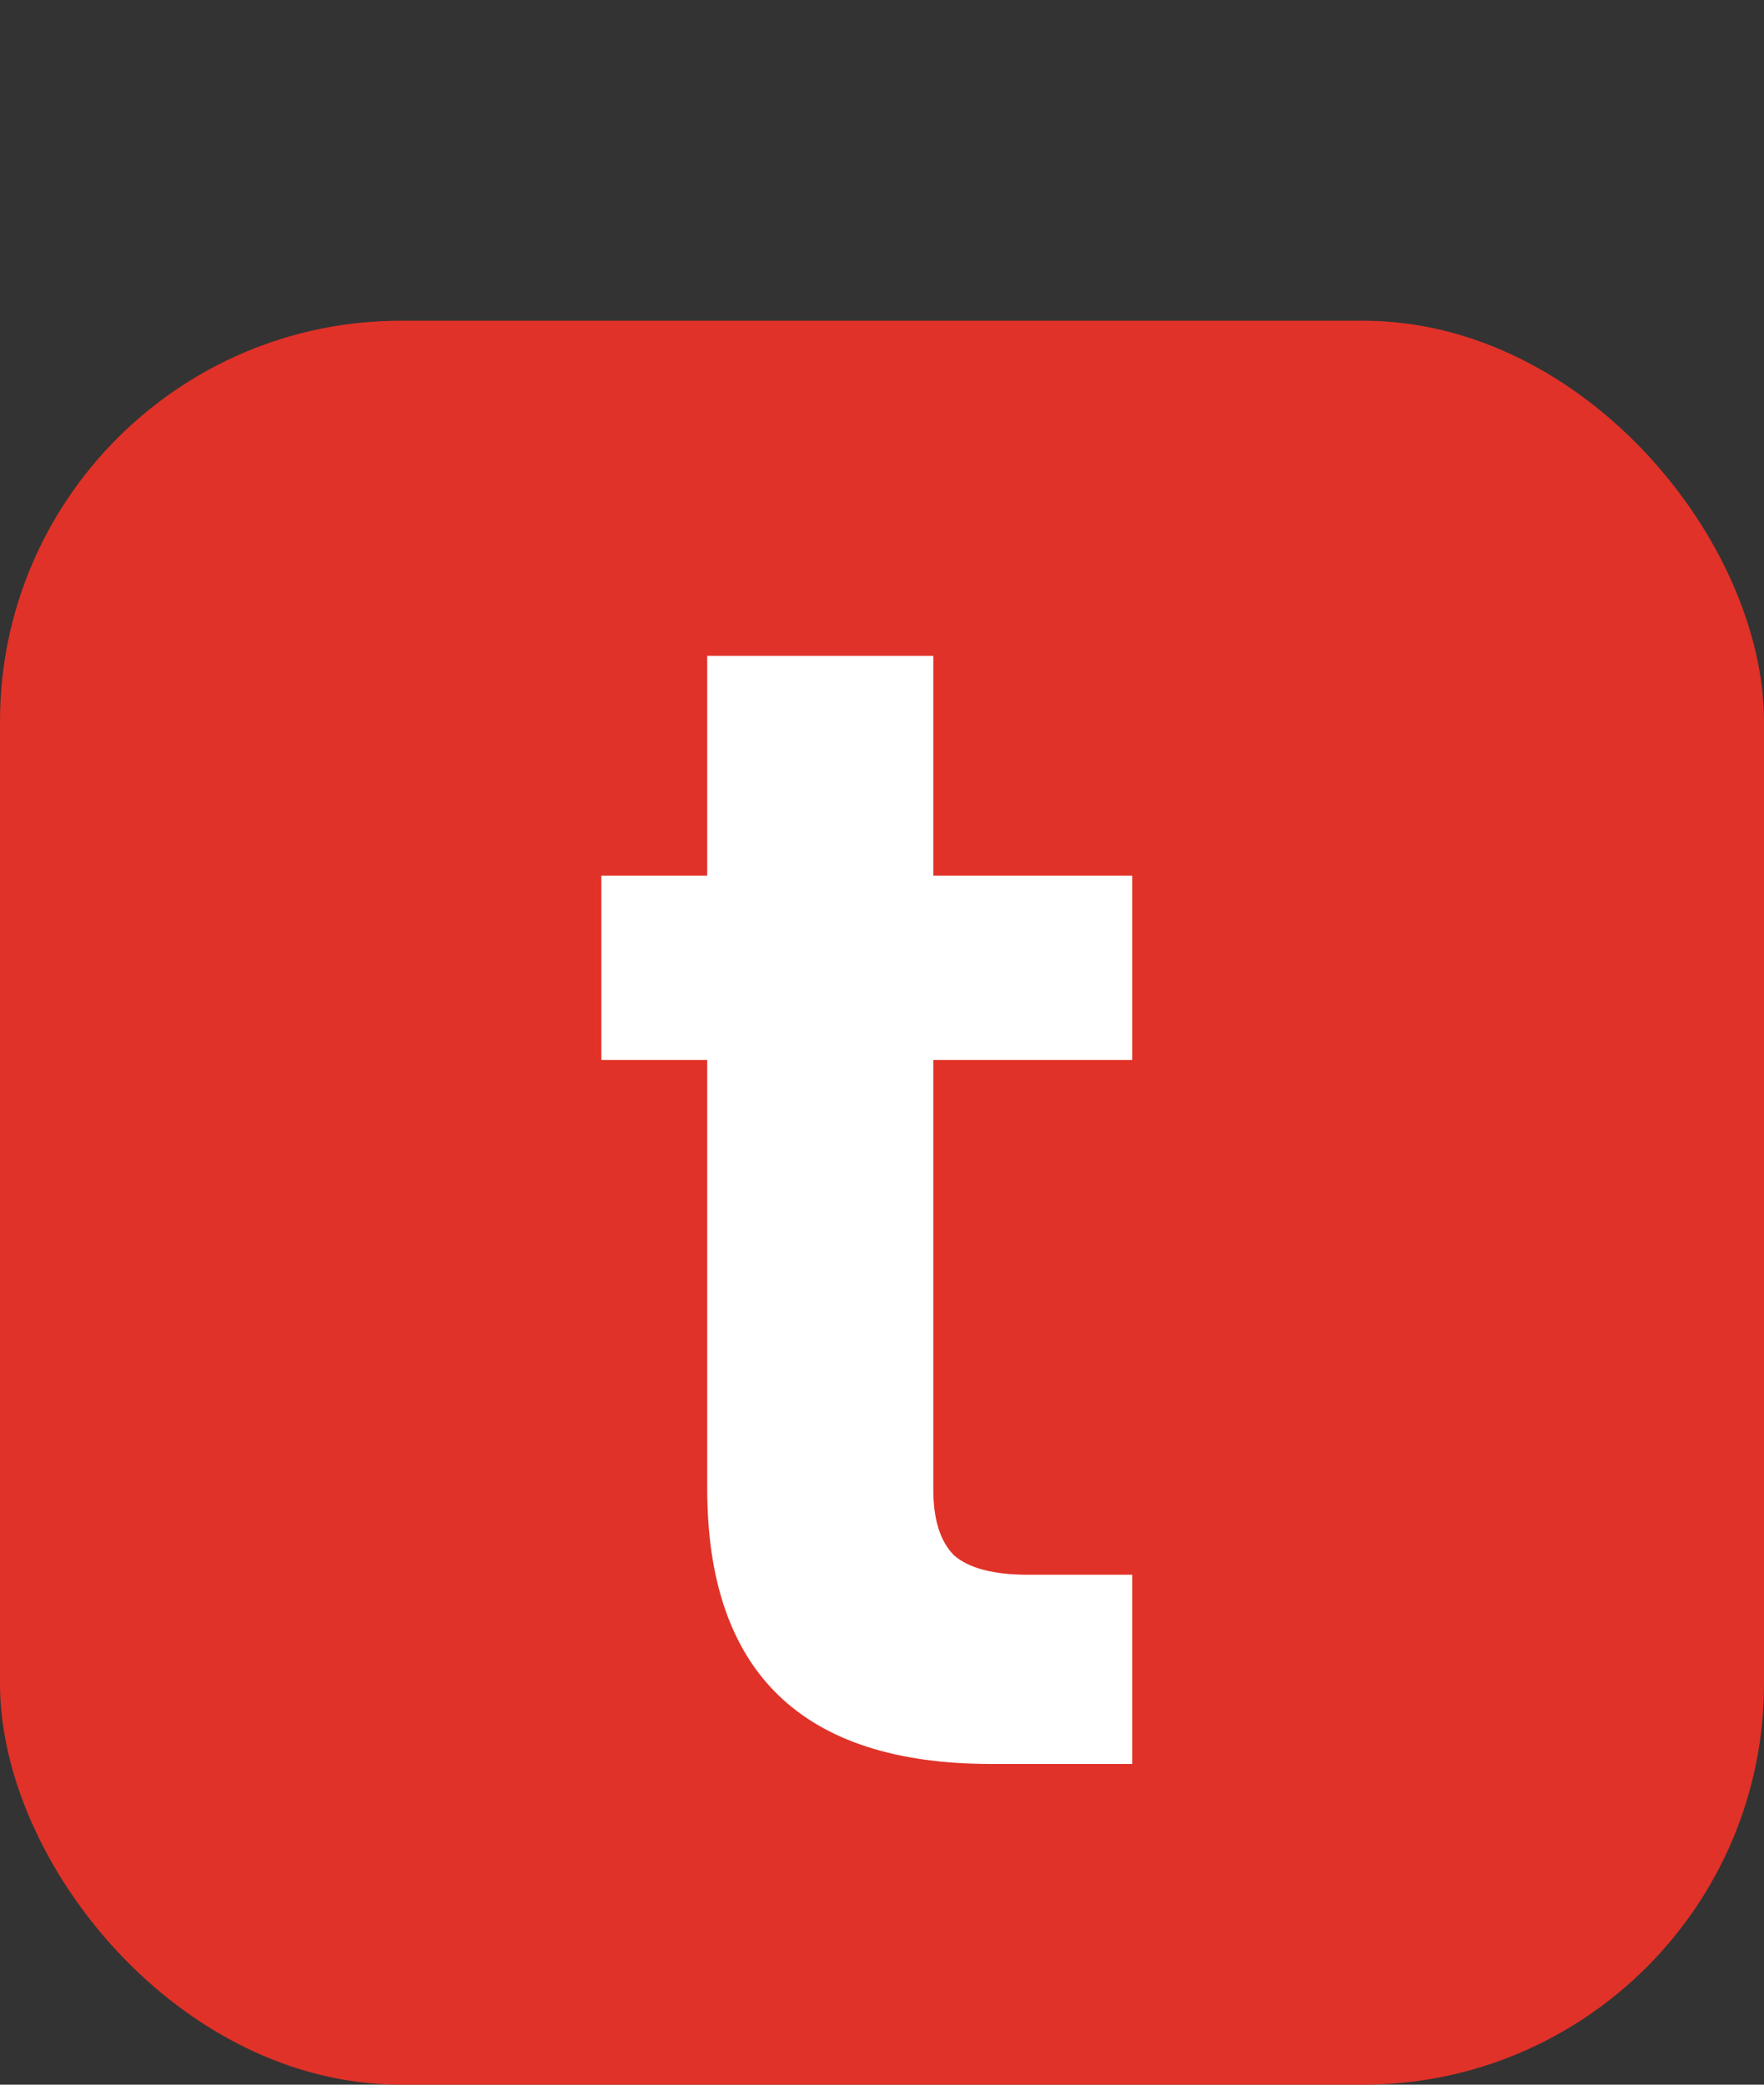 <svg width="22" height="26" viewBox="0 0 22 26" fill="none" xmlns="http://www.w3.org/2000/svg">
<rect x="0" y="0" width="22" height="26" fill="#333333" stroke="none"/>
<rect y="4" width="22" height="22" rx="5" fill="#E03228"/>
<path d="M11.64 13.22V18.58C11.64 18.953 11.727 19.227 11.9 19.4C12.087 19.56 12.393 19.64 12.82 19.64H14.12V22H12.36C10 22 8.82 20.853 8.82 18.56V13.22H7.5V10.92H8.82V8.18H11.64V10.92H14.12V13.22H11.64Z" fill="white"/>
</svg>
